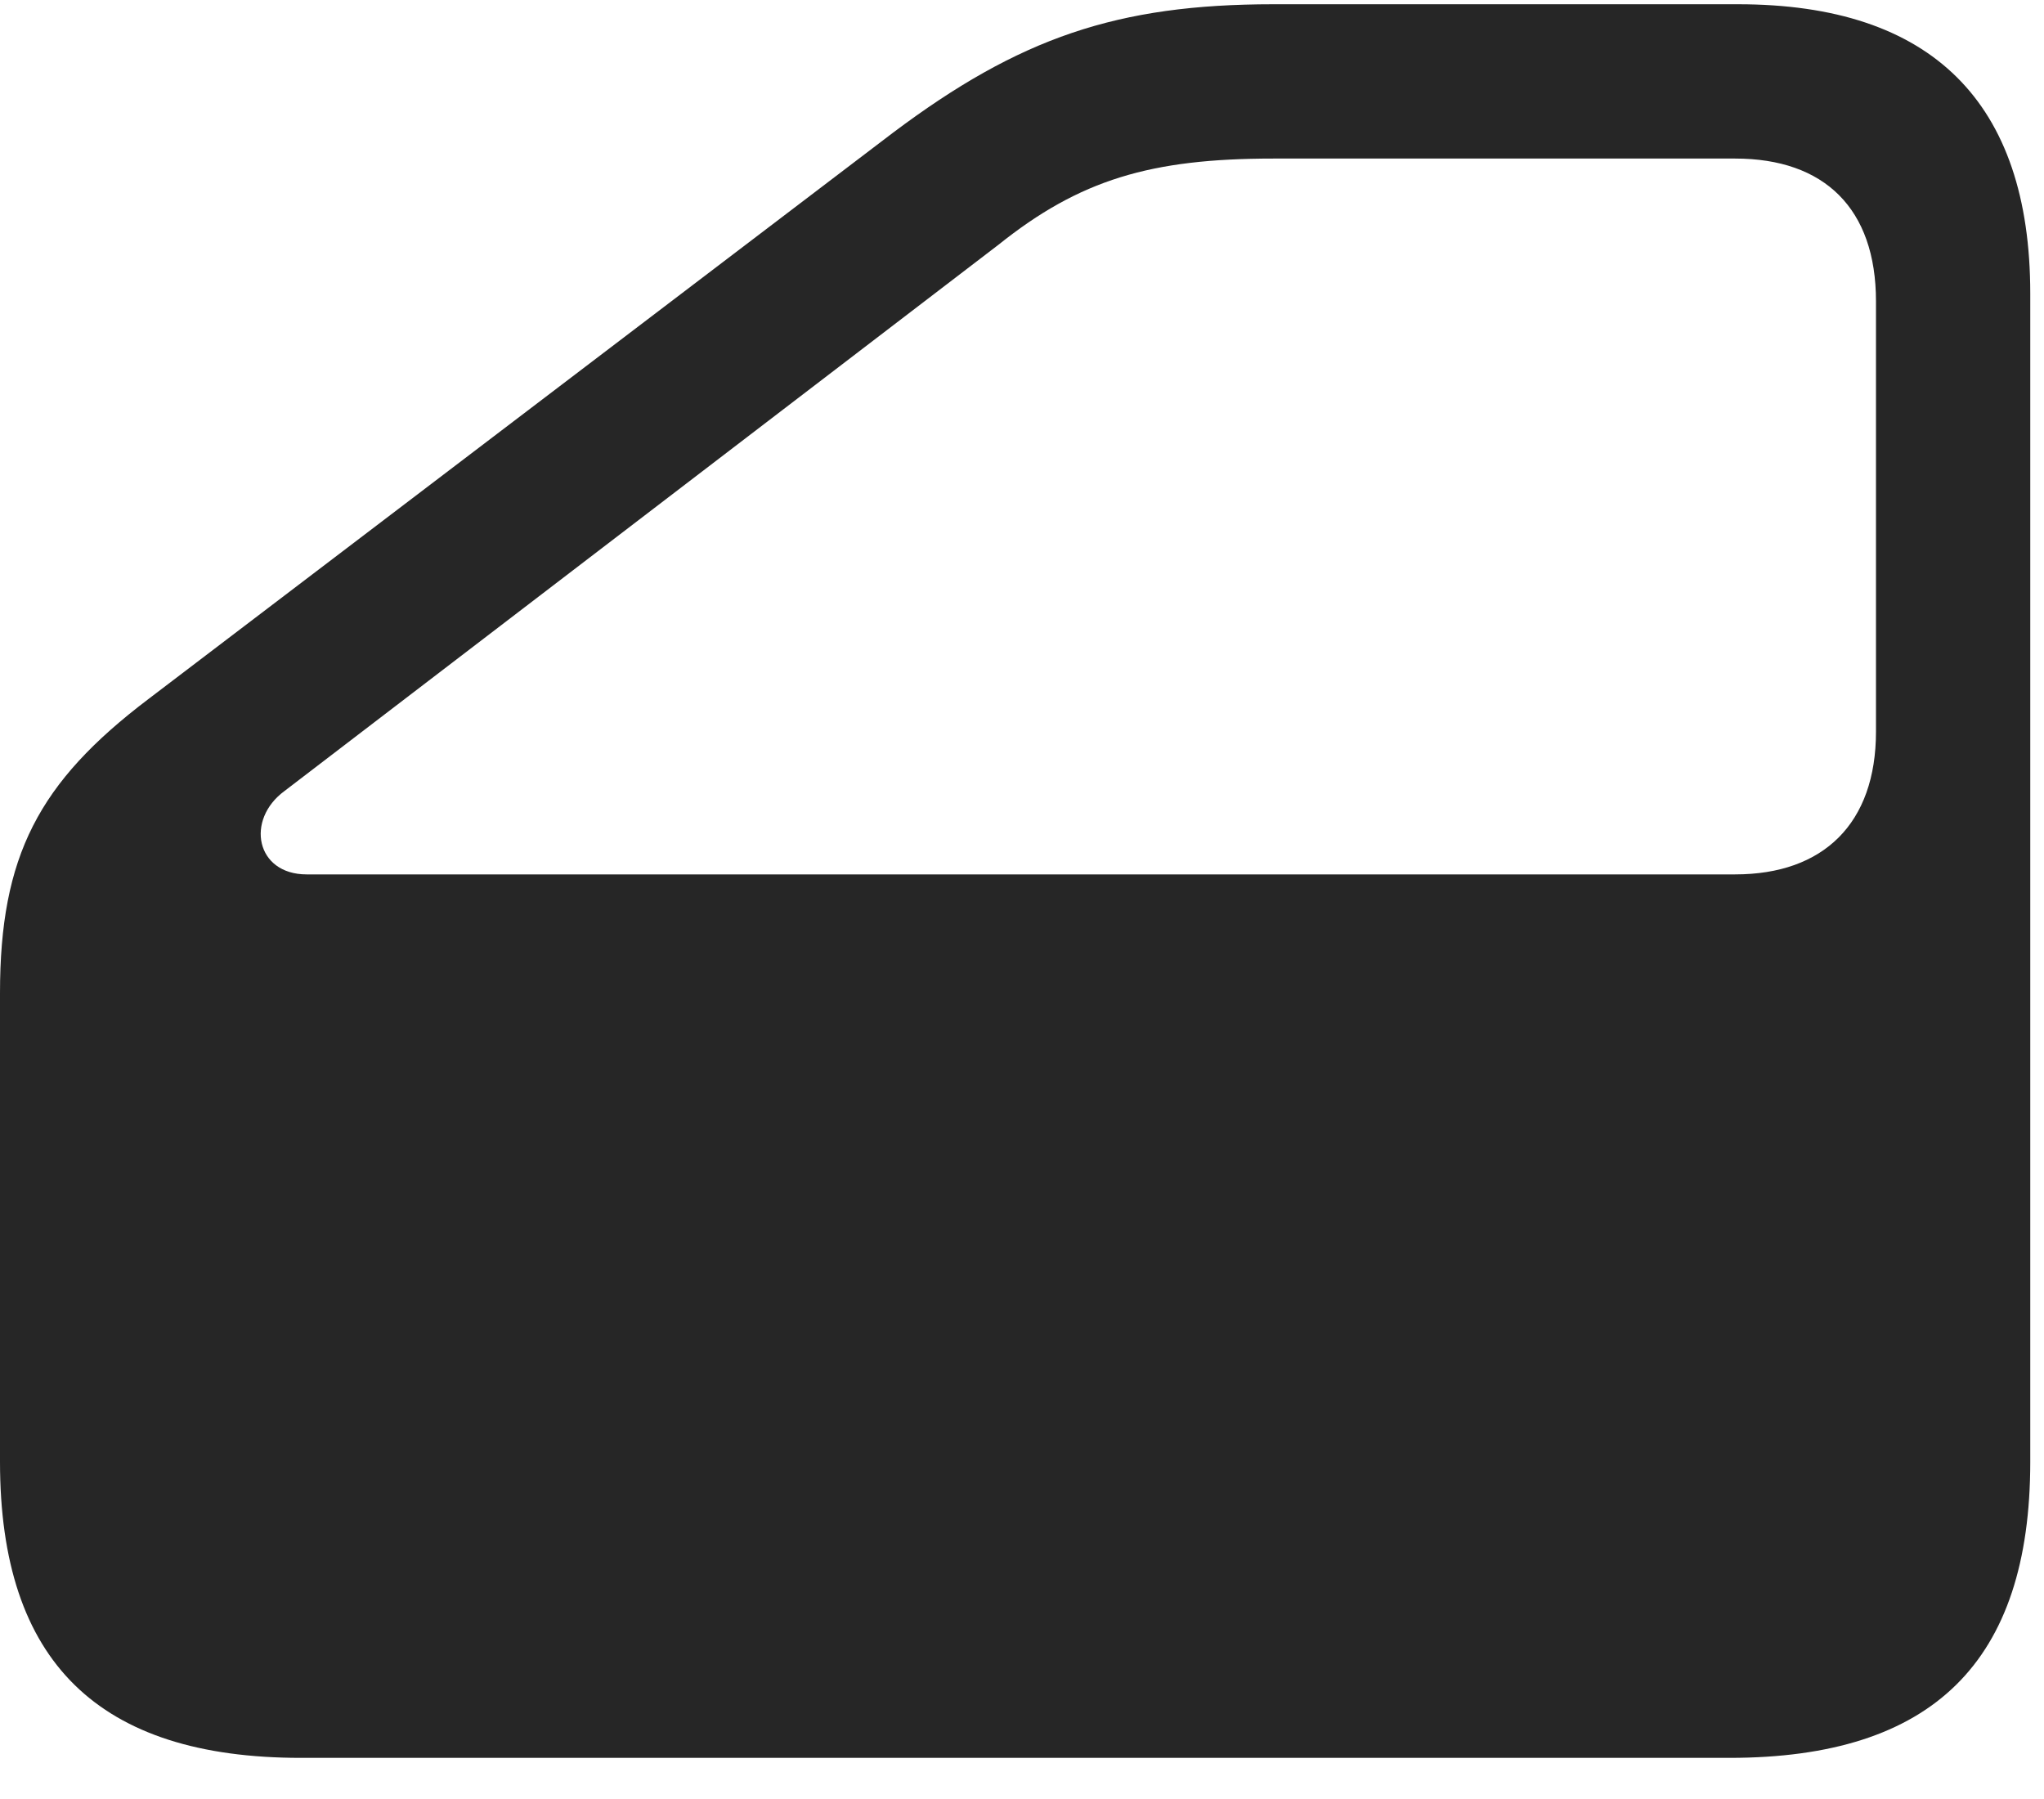 <svg width="25" height="22" viewBox="0 0 25 22" fill="none" xmlns="http://www.w3.org/2000/svg">
<g clip-path="url(#clip0_2207_17324)">
<path d="M3.68 21.497H21.152C23.637 21.497 24.832 20.326 24.832 17.876V3.591C24.832 1.248 23.625 0.052 21.258 0.052H15.574C13.664 0.052 12.469 0.462 10.922 1.623L1.816 8.548C0.469 9.568 0 10.47 0 12.146V17.876C0 20.326 1.207 21.497 3.68 21.497ZM3.75 10.693C3.129 10.693 3 10.025 3.48 9.673L12.211 2.994C13.207 2.197 14.074 1.939 15.574 1.939H21.223C22.312 1.939 22.945 2.548 22.945 3.685V8.947C22.945 10.072 22.301 10.693 21.223 10.693H3.75Z" fill="black" fill-opacity="0.85"/>
</g>
<defs>
<clipPath id="clip0_2207_17324">
<rect width="24.832" height="21.457" fill="white" transform="translate(0 0.041)"/>
</clipPath>
</defs>
</svg>
